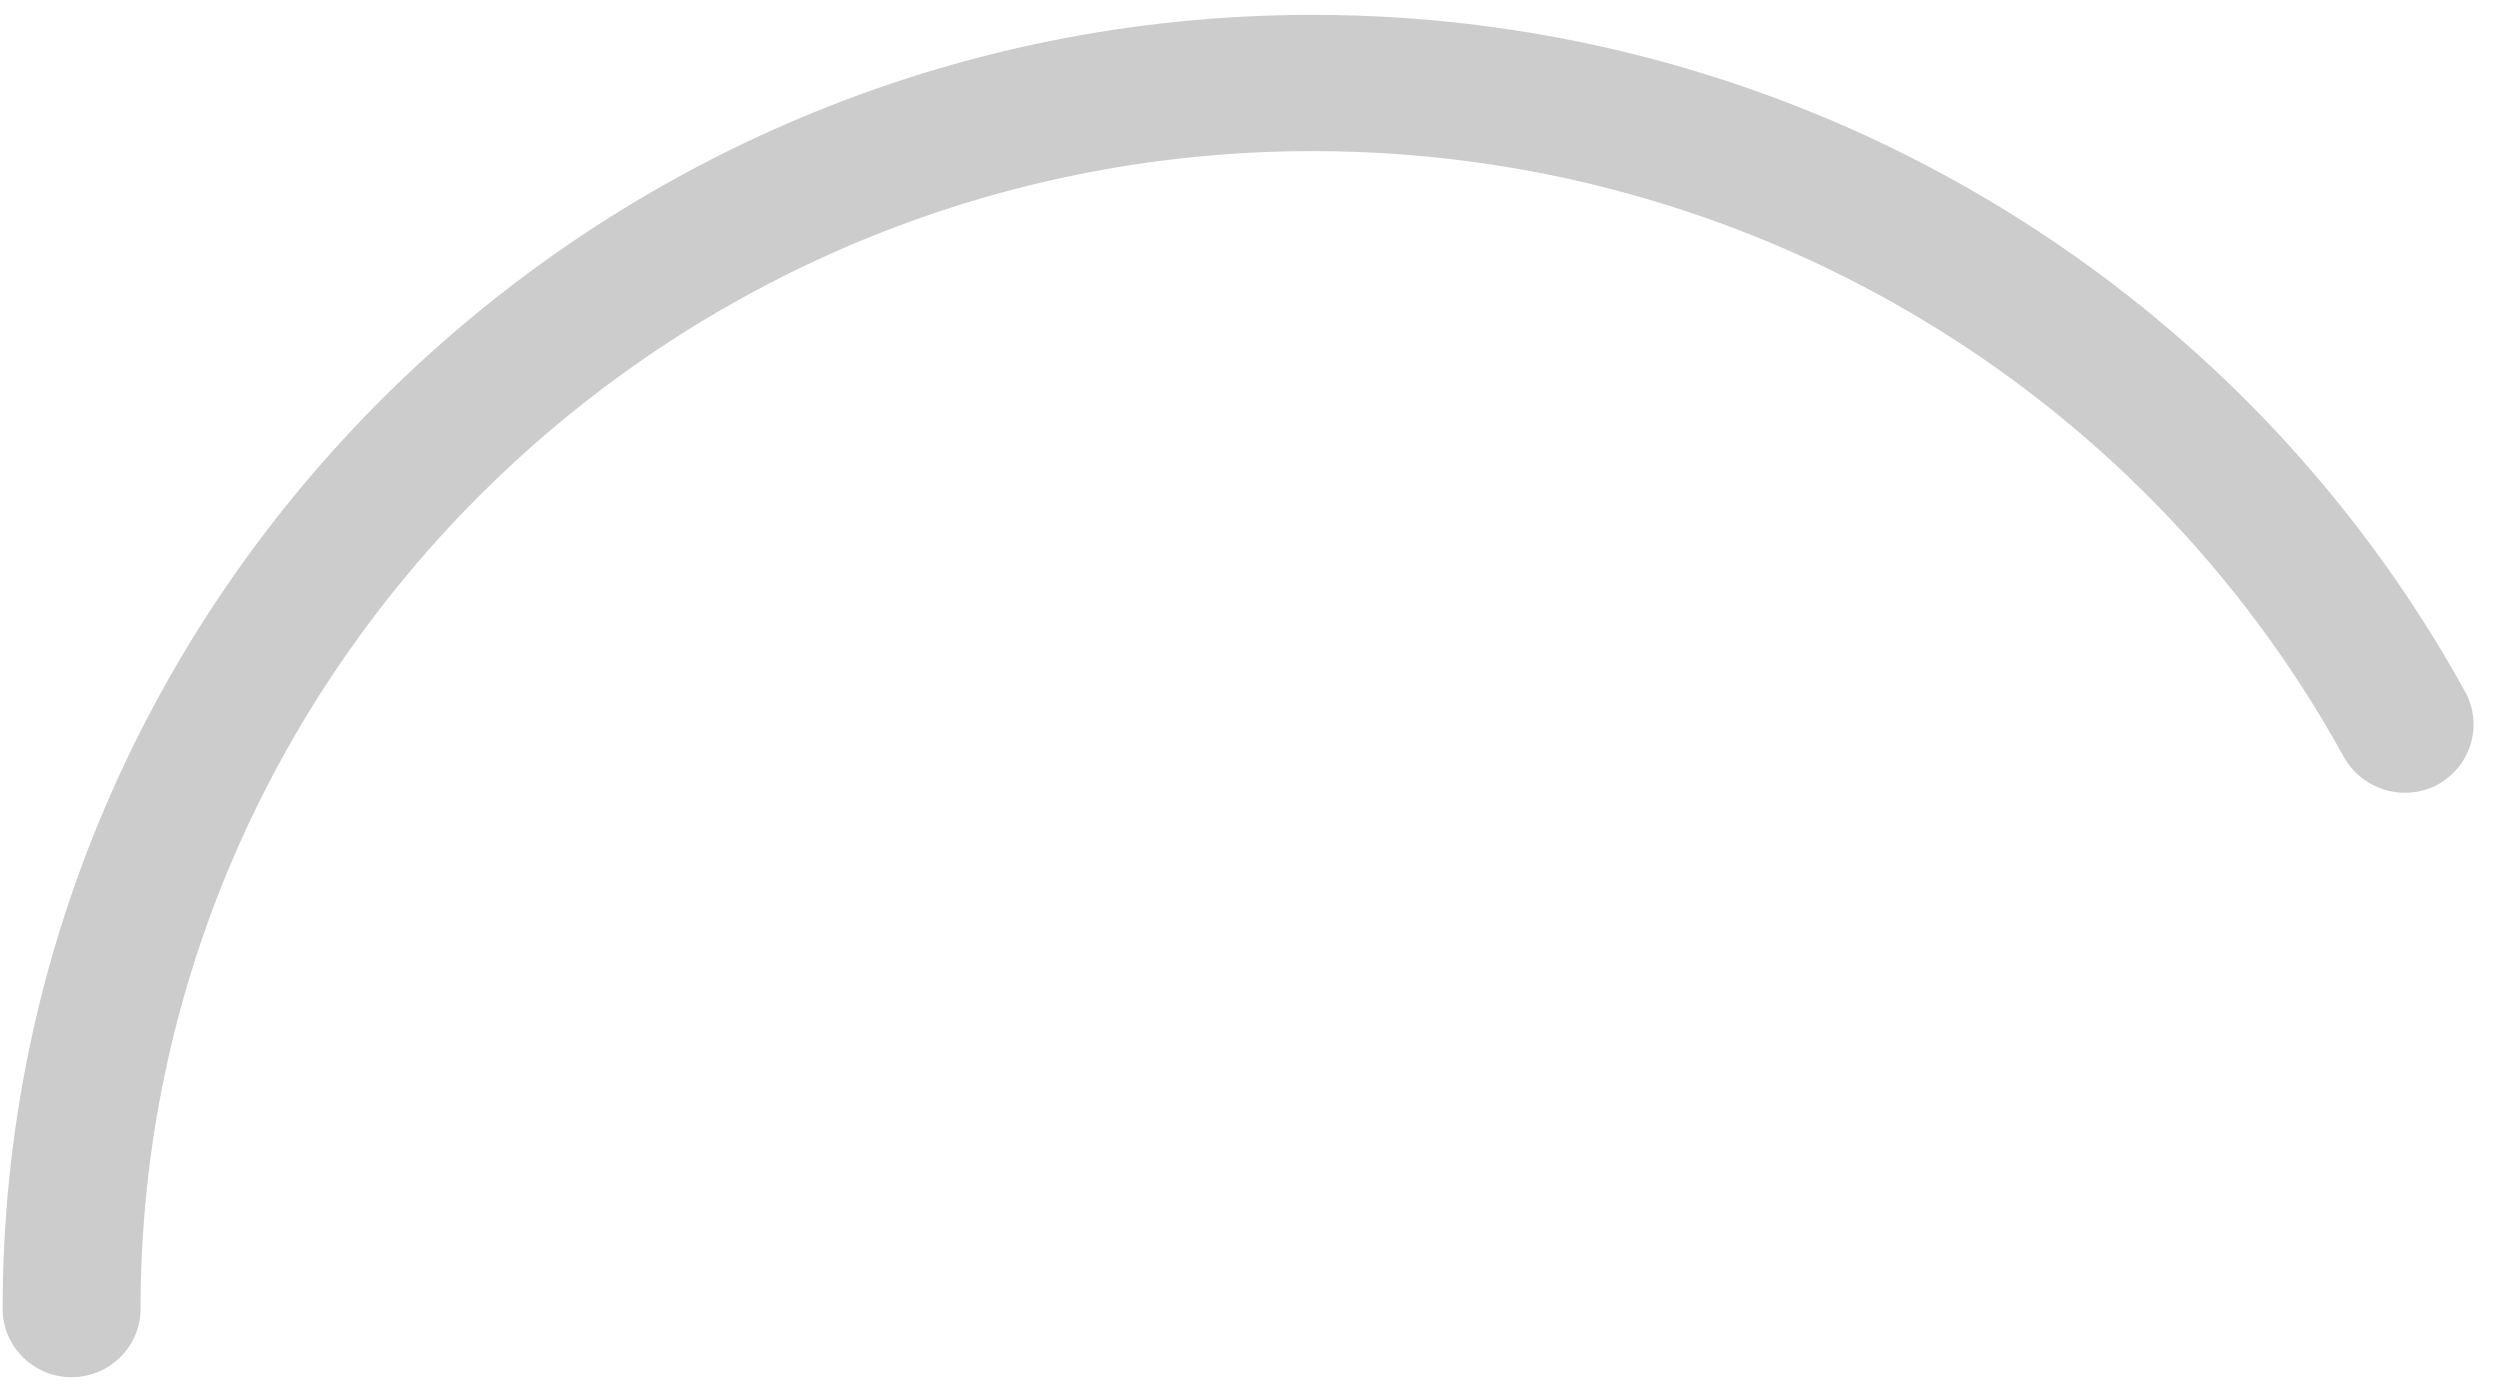 ﻿<?xml version="1.0" encoding="utf-8"?>
<svg version="1.1" xmlns:xlink="http://www.w3.org/1999/xlink" width="18px" height="10px" xmlns="http://www.w3.org/2000/svg">
  <g transform="matrix(1 0 0 1 -528 -151 )">
    <path d="M 1.012 9.425  C 1.012 9.695  0.788 9.916  0.515 9.916  C 0.242 9.916  0.019 9.695  0.019 9.425  C 0.019 4.286  4.249 0.107  9.453 0.107  C 12.914 0.107  16.092 1.976  17.75 4.982  C 17.88 5.222  17.79 5.517  17.552 5.649  C 17.309 5.777  17.011 5.688  16.877 5.453  C 15.397 2.76  12.552 1.088  9.453 1.088  C 4.8 1.088  1.012 4.83  1.012 9.425  Z " fill-rule="nonzero" fill="#cccccc" stroke="none" transform="matrix(1 0 0 1 528 151 )" />
  </g>
</svg>